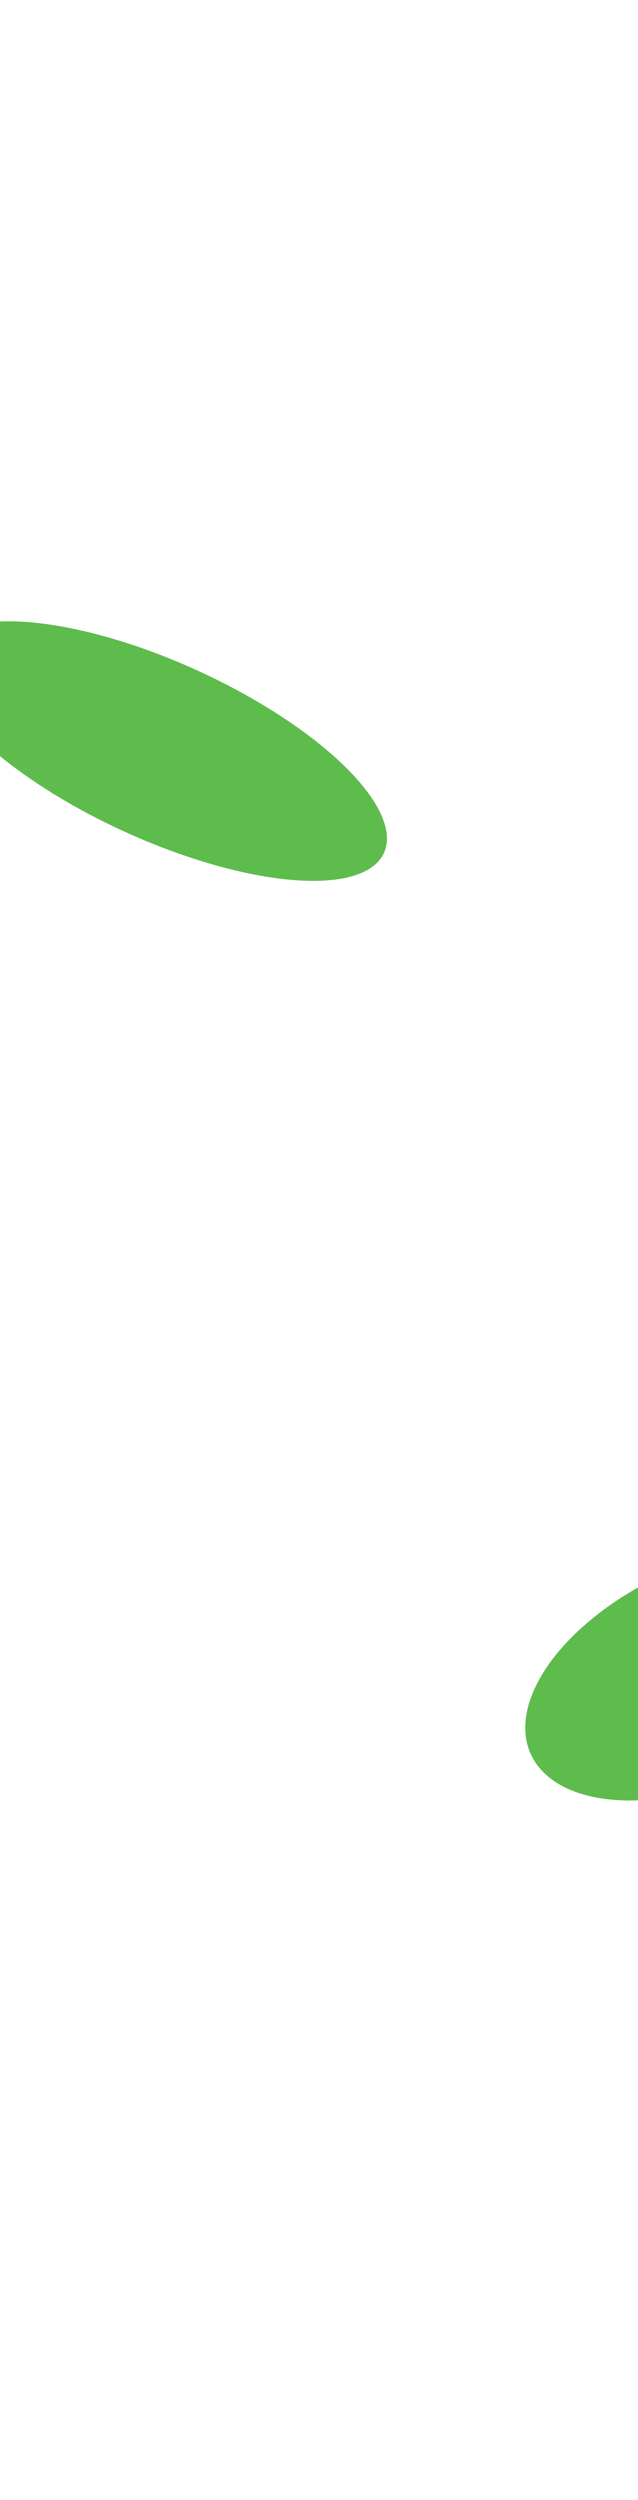 <svg width="375" height="1468" viewBox="0 0 375 1468" fill="none" xmlns="http://www.w3.org/2000/svg">
<g filter="url(#filter0_f_4023_3164)">
<ellipse cx="94.633" cy="441.057" rx="144.045" ry="51.942" transform="rotate(24.53 94.633 441.057)" fill="#5EBC4D"/>
</g>
<g filter="url(#filter1_f_4023_3164)">
<ellipse cx="115.887" cy="63.684" rx="115.887" ry="63.684" transform="matrix(-0.91 0.415 0.415 0.91 496.488 875.951)" fill="#5EBC4D"/>
</g>
<defs>
<filter id="filter0_f_4023_3164" x="-402.195" y="0.835" width="993.656" height="880.443" filterUnits="userSpaceOnUse" color-interpolation-filters="sRGB">
<feFlood flood-opacity="0" result="BackgroundImageFix"/>
<feBlend mode="normal" in="SourceGraphic" in2="BackgroundImageFix" result="shape"/>
<feGaussianBlur stdDeviation="182" result="effect1_foregroundBlur_4023_3164"/>
</filter>
<filter id="filter1_f_4023_3164" x="-101.219" y="496.689" width="1037.44" height="970.622" filterUnits="userSpaceOnUse" color-interpolation-filters="sRGB">
<feFlood flood-opacity="0" result="BackgroundImageFix"/>
<feBlend mode="normal" in="SourceGraphic" in2="BackgroundImageFix" result="shape"/>
<feGaussianBlur stdDeviation="205" result="effect1_foregroundBlur_4023_3164"/>
</filter>
</defs>
</svg>
